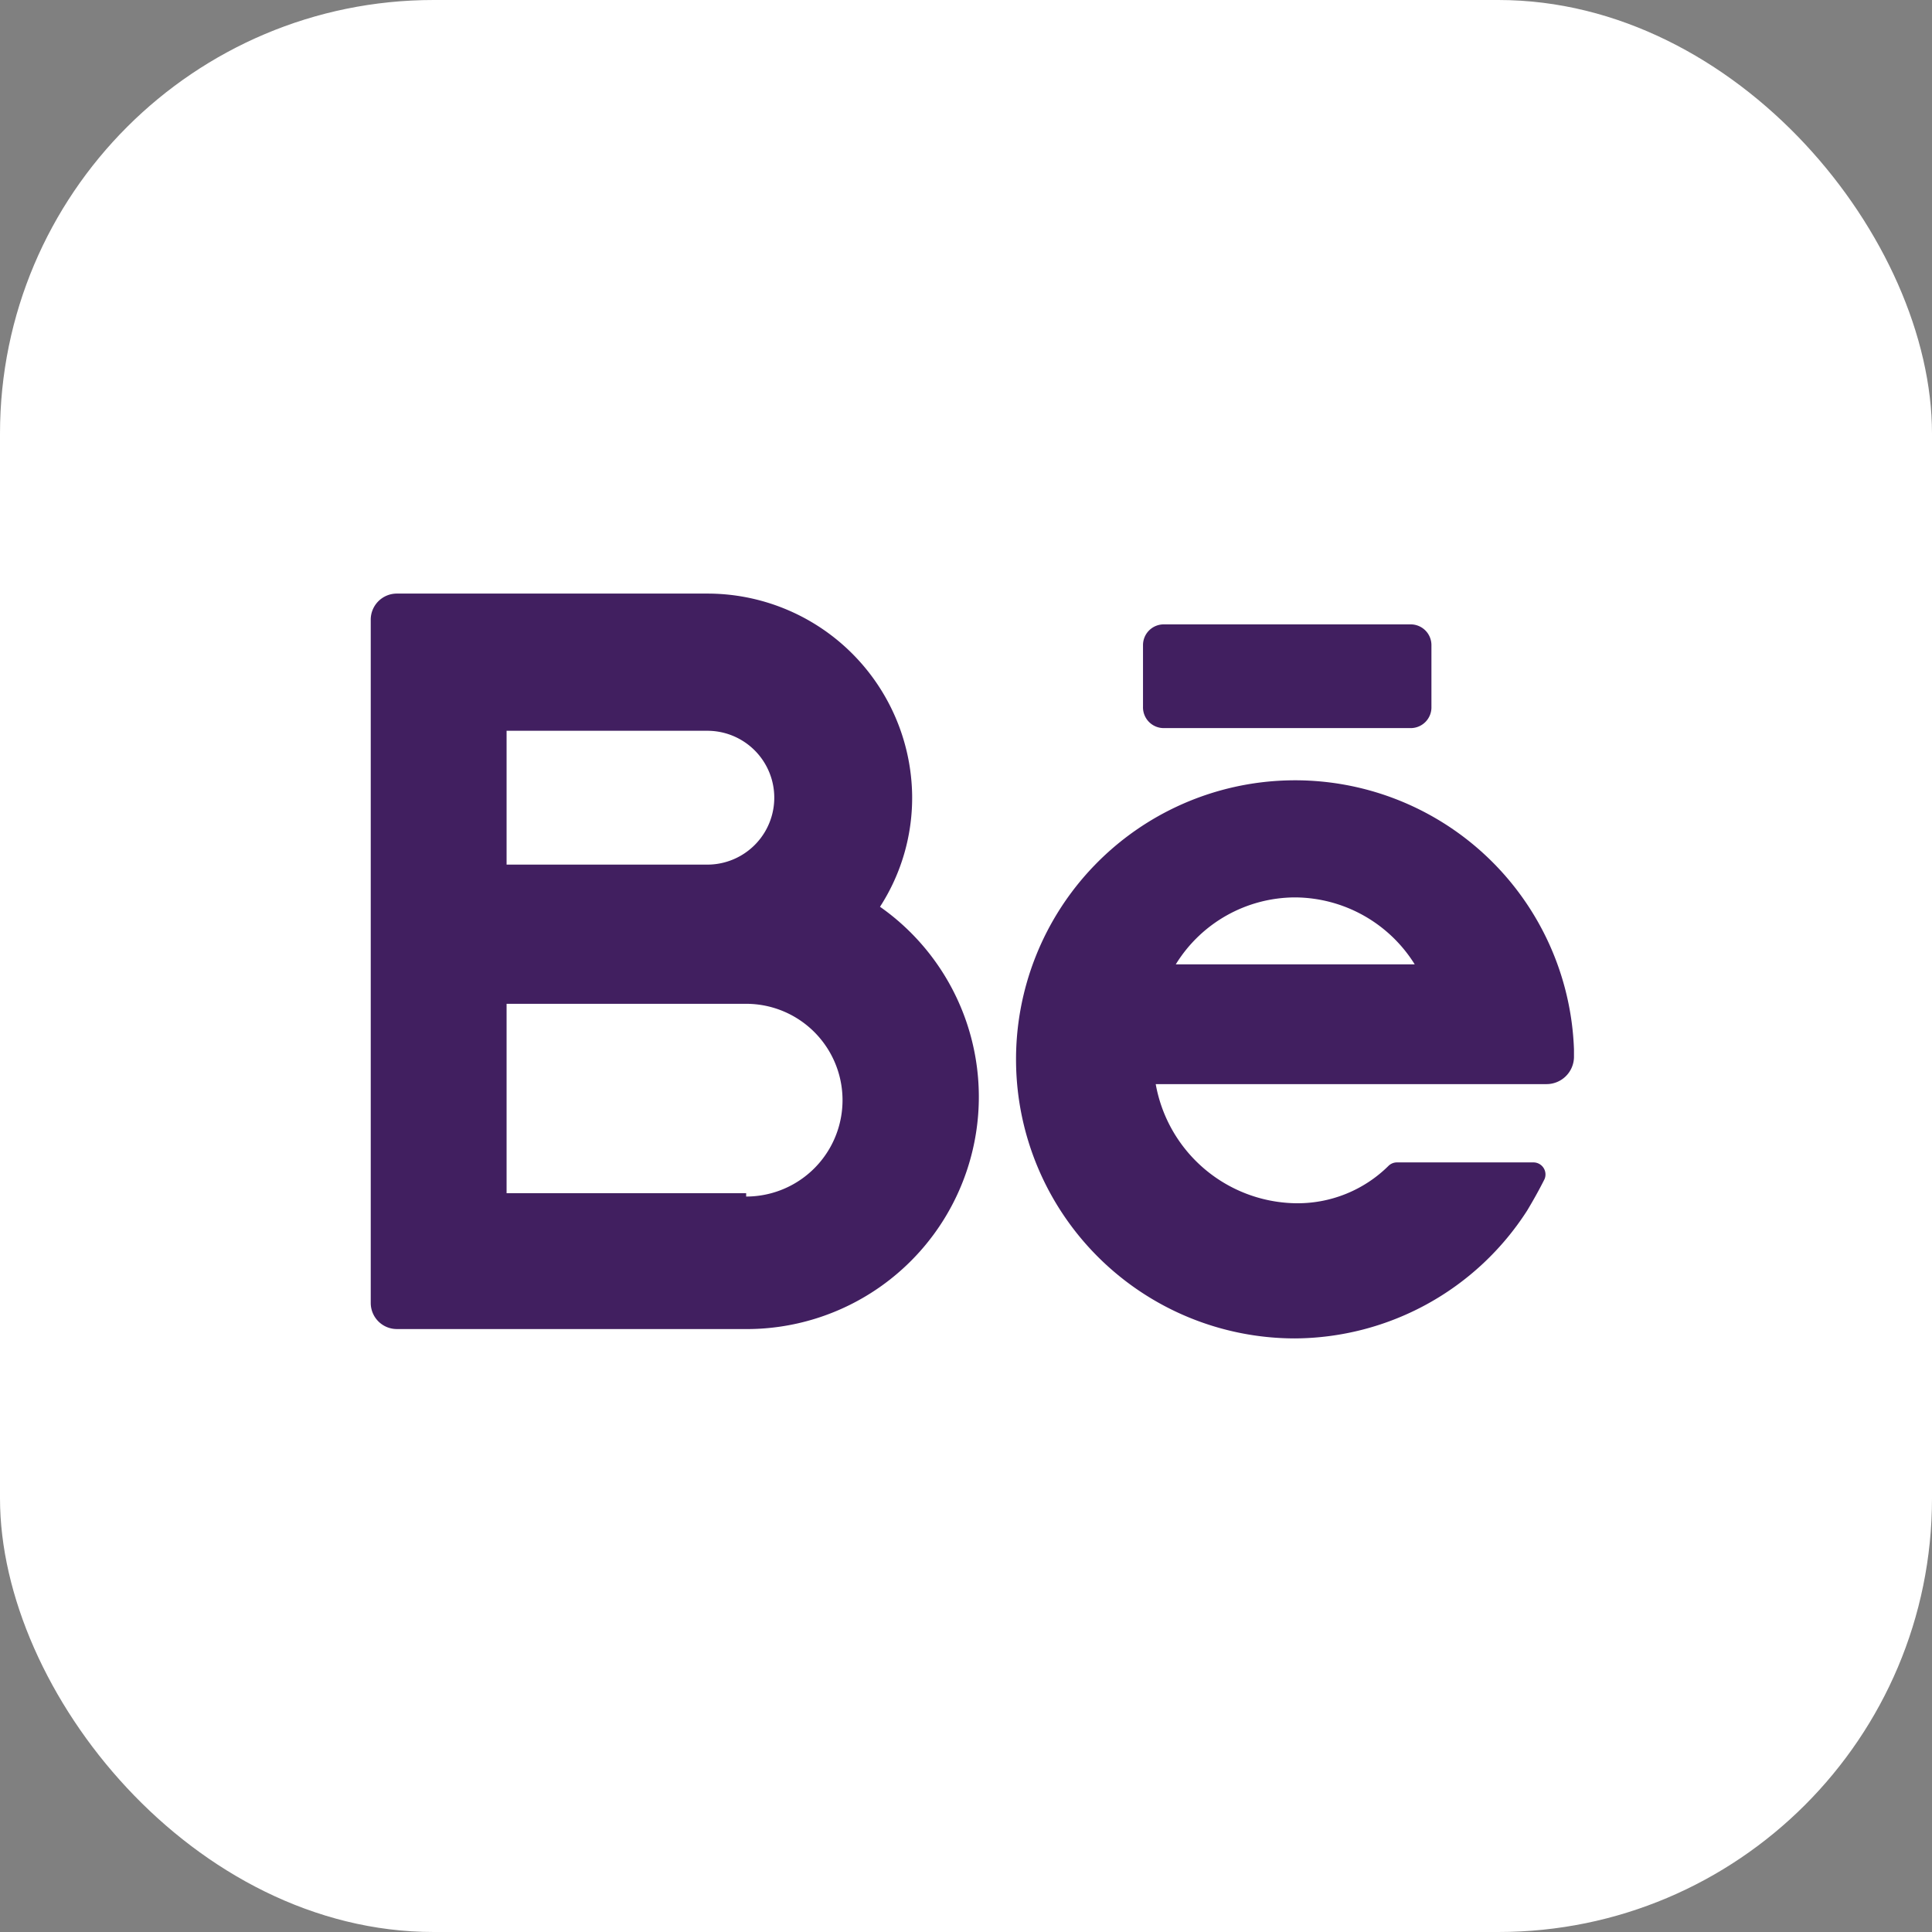 <svg xmlns="http://www.w3.org/2000/svg" viewBox="0 0 28.87 28.87"><rect x="0" y="0" width="28.87" height="28.87" fill="#808080" stroke="none"/><defs><style>.cls-1{fill:#fff;}.cls-2{fill:#411f60;}</style></defs><title>Asset 5behance_design</title><g id="Layer_2" data-name="Layer 2"><g id="Layer_1-2" data-name="Layer 1"><rect class="cls-1" width="28.87" height="28.87" rx="6.48" ry="6.48"/><path class="cls-2" d="M13.15,13.55a3,3,0,0,0,.48-1.68,3.06,3.06,0,0,0-3.07-3H5.93a.39.39,0,0,0-.39.4V19.47a.39.39,0,0,0,.39.39H11.1a3.47,3.47,0,0,0,2.05-6.31ZM7.57,10.92h3a1,1,0,0,1,0,2h-3Zm3.58,6.91H7.57V15h3.58a1.44,1.44,0,0,1,0,2.88Z"/><path class="cls-2" d="M23.52,15.68A4.17,4.17,0,1,0,19.35,20a4.15,4.15,0,0,0,3.47-1.91c.09-.15.18-.31.26-.47a.18.18,0,0,0-.16-.25H20.87a.18.18,0,0,0-.12.05,1.93,1.93,0,0,1-1.4.56,2.16,2.16,0,0,1-2.08-1.78h5.84a.41.41,0,0,0,.41-.4Zm-4.17-2.27a2.12,2.12,0,0,1,1.79,1H17.57A2.1,2.1,0,0,1,19.35,13.41Z"/><path class="cls-2" d="M21.08,10.88H17.39a.31.31,0,0,1-.31-.32V9.64a.31.31,0,0,1,.31-.31h3.69a.31.31,0,0,1,.31.31v.92A.31.31,0,0,1,21.08,10.88Z"/></g></g></svg>